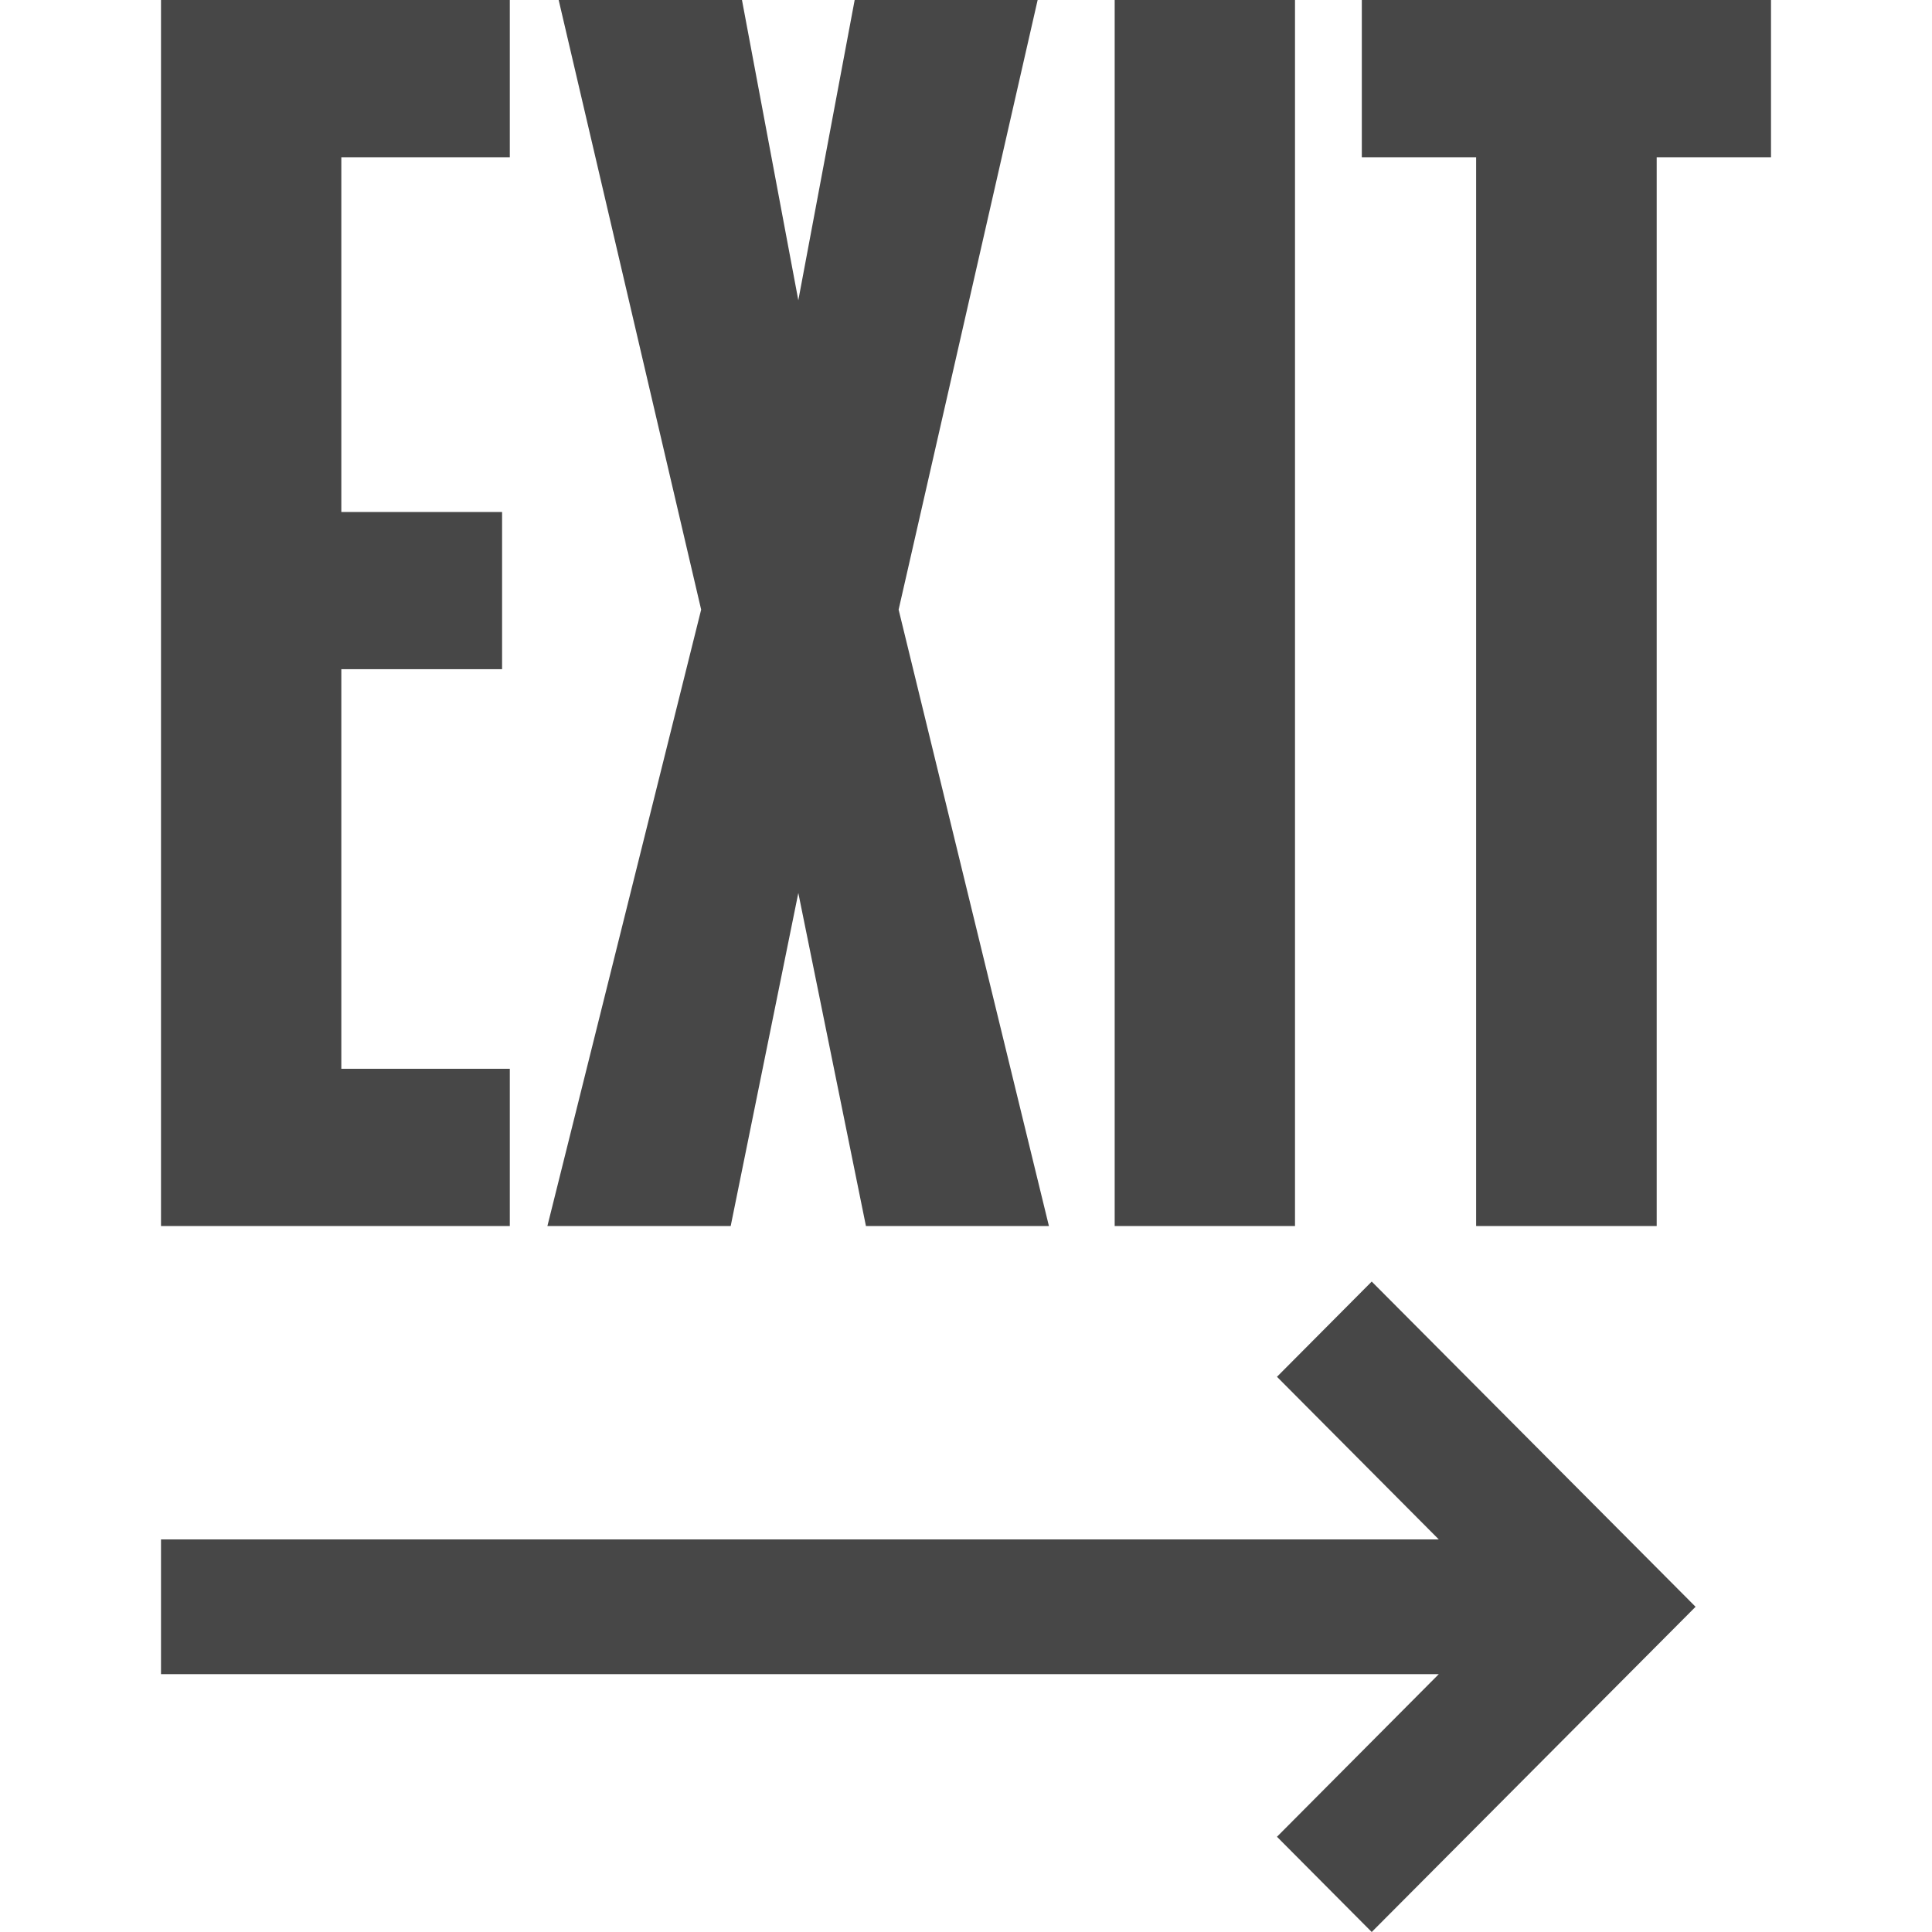 <?xml version="1.0" encoding="UTF-8"?>
<svg width="24px" height="24px" viewBox="0 0 24 24" version="1.1" xmlns="http://www.w3.org/2000/svg" xmlns:xlink="http://www.w3.org/1999/xlink">
    <title>Icon/Fill/exit-fill</title>
    <g id="Icon/Fill/exit-fill" stroke="none" stroke-width="1" fill="none" fill-rule="evenodd">
        <g id="Group" transform="translate(2, 0)" fill="#474747" fill-rule="nonzero">
            <path d="M15.04,15.92 L13.863,17.103 L15.873,19.123 L0,19.123 L0,20.797 L15.873,20.797 L13.863,22.817 L15.04,24 L19.063,19.96 L15.04,15.92 L15.04,15.92 Z M0,15.23 L4.333,15.23 L4.333,13.277 L2.24,13.277 L2.24,8.313 L4.237,8.313 L4.237,6.36 L2.24,6.36 L2.24,1.953 L4.333,1.953 L4.333,0 L0,0 L0,15.23 L0,15.23 Z M10.89,0 L8.617,0 L7.917,3.73 L7.217,0 L4.94,0 L6.71,7.573 L4.8,15.23 L7.077,15.23 L7.917,11.093 L8.757,15.23 L11.03,15.23 L9.163,7.573 L10.89,0 L10.89,0 Z M11.847,0 L14.087,0 L14.087,15.23 L11.847,15.23 L11.847,0 Z M14.917,0 L14.917,1.953 L16.337,1.953 L16.337,15.23 L18.58,15.23 L18.58,1.953 L20,1.953 L20,0 L14.917,0 L14.917,0 Z" id="Combined-Shape"></path>
        </g>
    </g>
</svg>